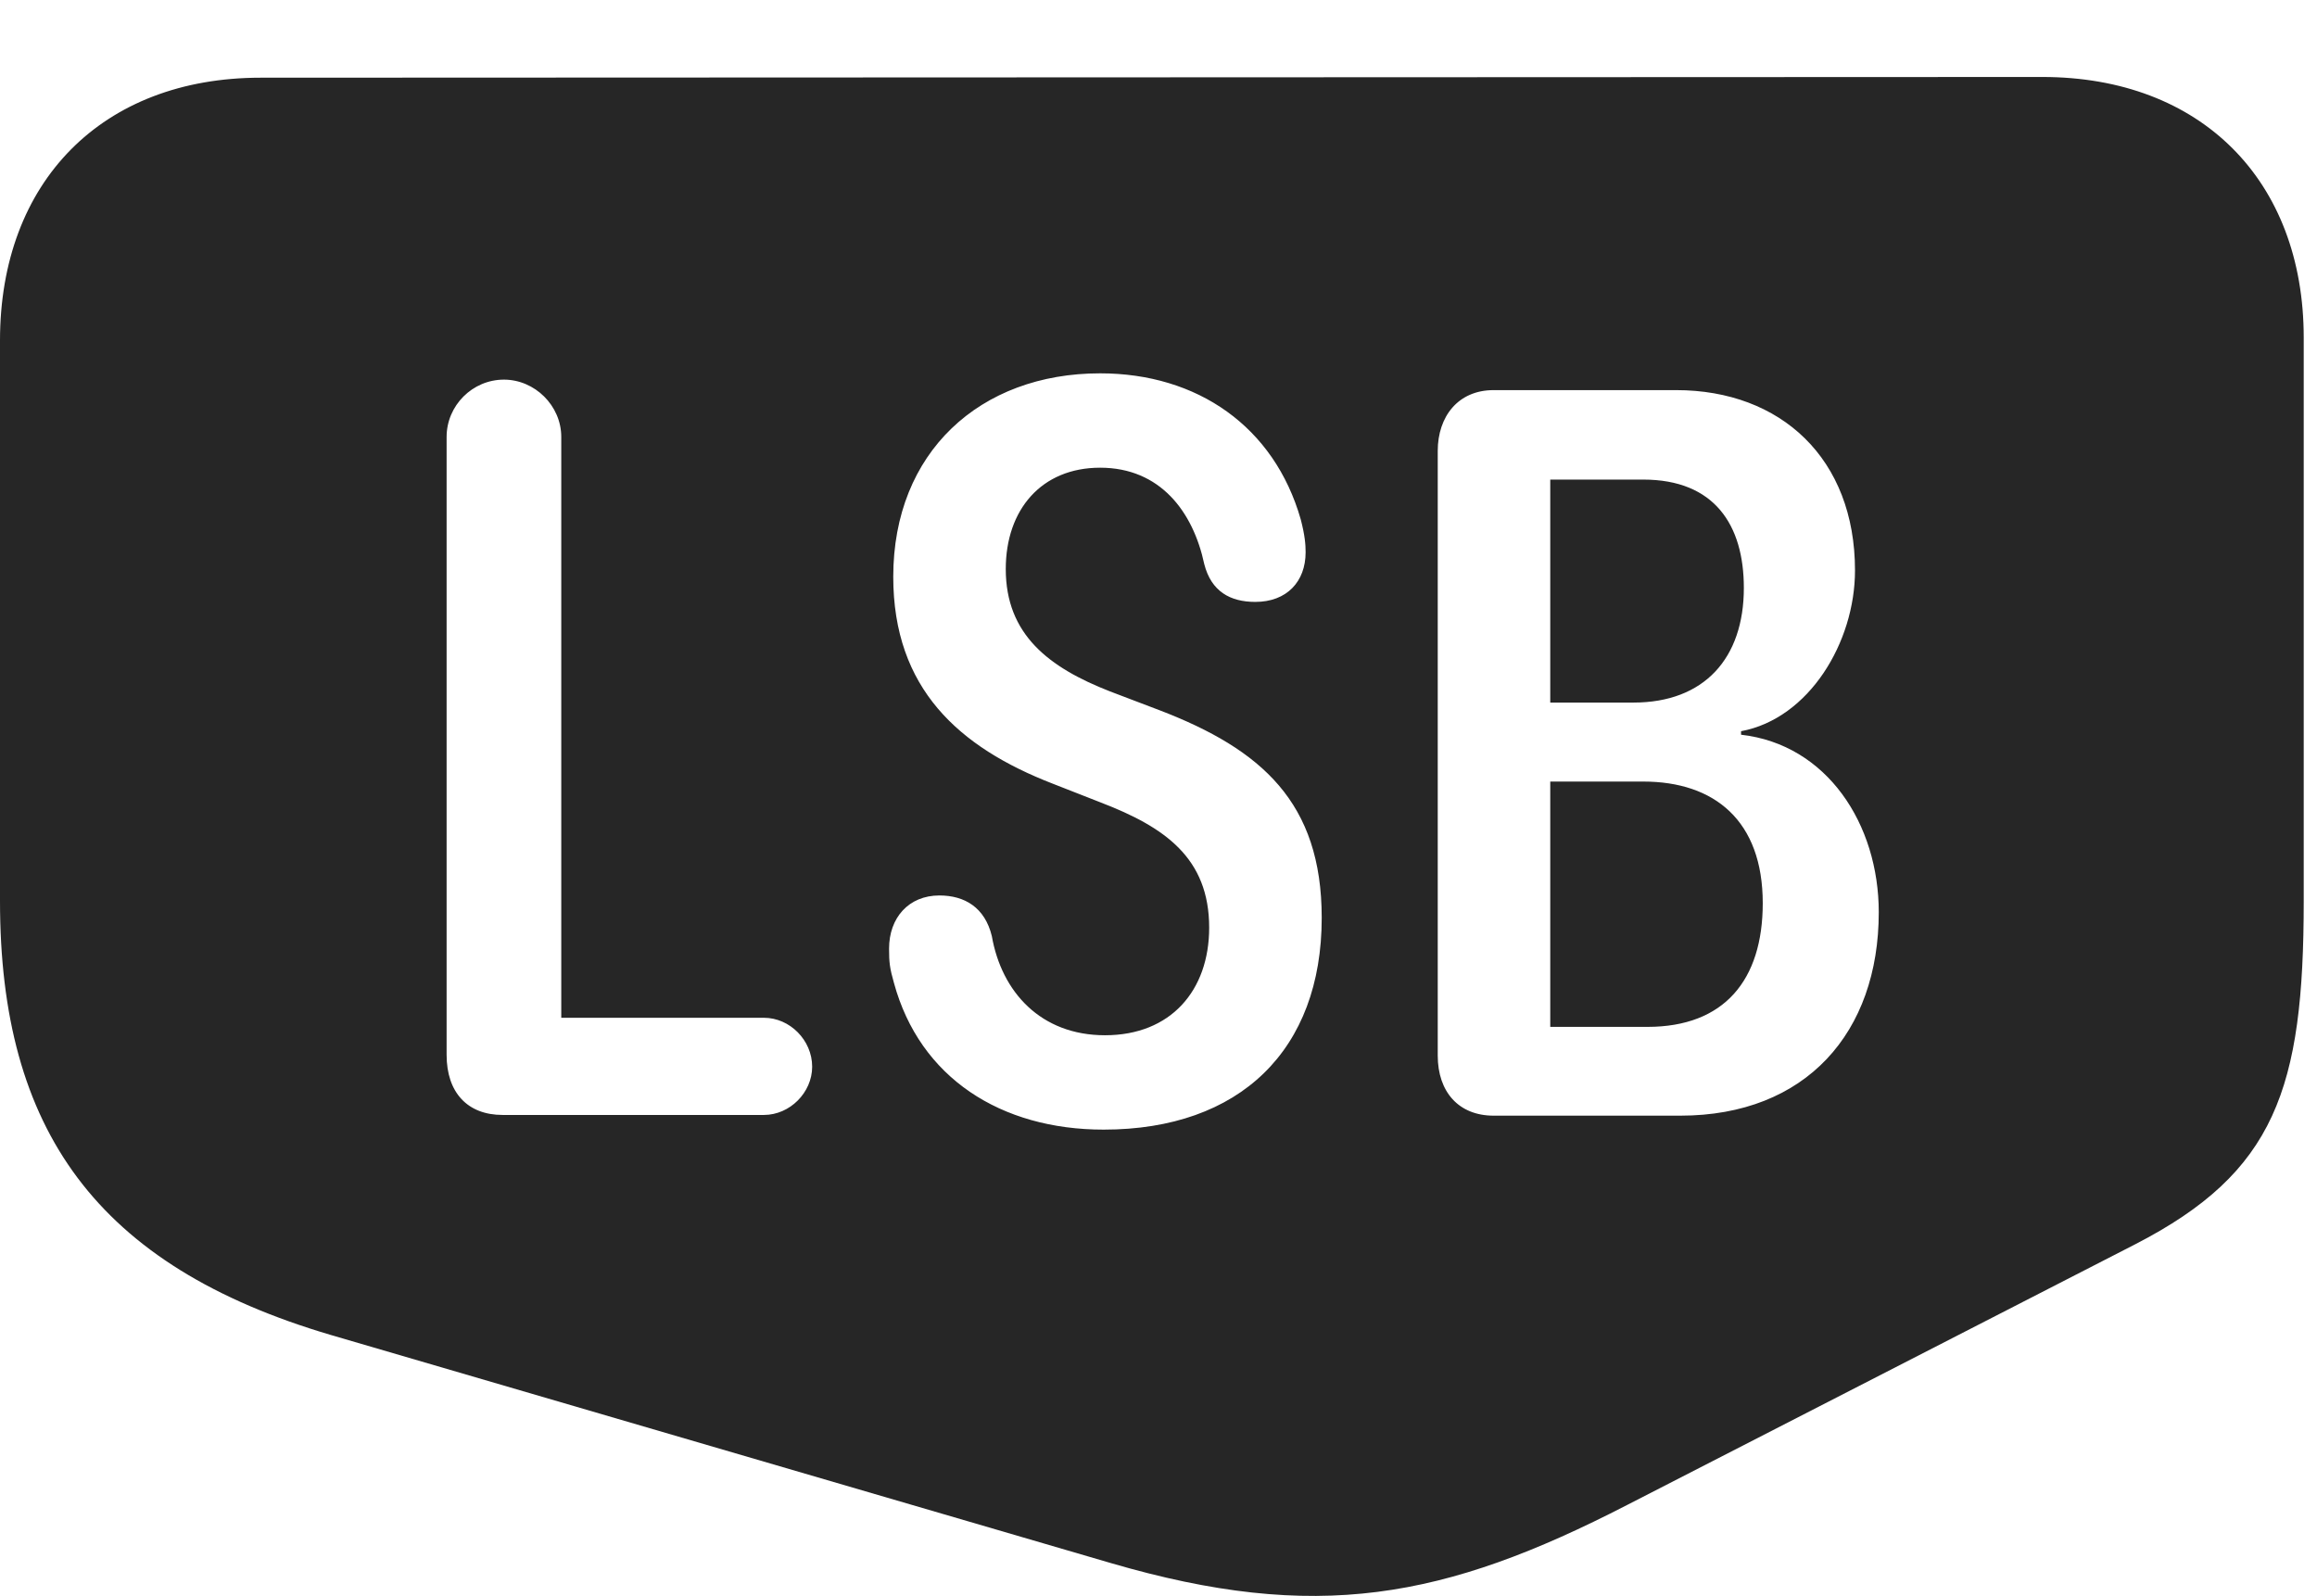 <?xml version="1.0" encoding="UTF-8"?>
<!--Generator: Apple Native CoreSVG 326-->
<!DOCTYPE svg
PUBLIC "-//W3C//DTD SVG 1.1//EN"
       "http://www.w3.org/Graphics/SVG/1.1/DTD/svg11.dtd">
<svg version="1.1" xmlns="http://www.w3.org/2000/svg" xmlns:xlink="http://www.w3.org/1999/xlink" viewBox="0 0 64.746 44.595">
 <g>
  <rect height="44.595" opacity="0" width="64.746" x="0" y="0"/>
  <path d="M64.375 9.436L64.375 25.178C64.375 30.432 63.574 32.757 59.668 34.768L45.469 42.053C40.352 44.69 36.777 45.354 31.035 43.675L9.258 37.307C2.695 35.374 0 31.565 0 25.178L0 9.514C0 5.081 2.852 2.171 7.285 2.171L57.07 2.151C61.504 2.151 64.375 5.042 64.375 9.436ZM24.961 16.116C24.961 19.241 26.797 20.882 29.414 21.897L30.762 22.425C32.539 23.108 33.789 23.968 33.789 25.921C33.789 27.678 32.715 28.928 30.879 28.928C29.082 28.928 27.988 27.718 27.715 26.155C27.52 25.354 26.953 25.022 26.25 25.022C25.391 25.022 24.844 25.647 24.844 26.507C24.844 26.897 24.863 27.053 24.98 27.464C25.703 30.12 27.969 31.565 30.84 31.565C34.648 31.565 36.934 29.339 36.934 25.647C36.934 22.425 35.254 20.94 32.402 19.846L31.016 19.319C29.316 18.655 28.105 17.737 28.105 15.901C28.105 14.241 29.102 13.069 30.742 13.069C32.422 13.069 33.34 14.3 33.652 15.764C33.848 16.526 34.375 16.819 35.078 16.819C35.957 16.819 36.484 16.253 36.484 15.432C36.484 15.218 36.465 14.964 36.348 14.514C35.605 11.917 33.457 10.432 30.742 10.432C27.383 10.432 24.961 12.639 24.961 16.116ZM41.738 10.901C40.742 10.901 40.176 11.643 40.176 12.6L40.176 29.495C40.176 30.511 40.762 31.175 41.738 31.175L46.953 31.175C50.469 31.175 52.5 28.85 52.5 25.491C52.5 23.03 51.055 20.803 48.652 20.53L48.652 20.432C50.547 20.081 51.836 17.952 51.836 15.94C51.836 12.815 49.766 10.901 46.836 10.901ZM12.48 12.21L12.48 29.475C12.48 30.53 13.066 31.155 14.043 31.155L21.348 31.155C22.07 31.155 22.695 30.53 22.695 29.807C22.695 29.065 22.07 28.44 21.348 28.44L15.684 28.44L15.684 12.21C15.684 11.331 14.941 10.608 14.082 10.608C13.203 10.608 12.48 11.331 12.48 12.21ZM49.258 25.237C49.258 27.386 48.184 28.694 46.035 28.694L43.32 28.694L43.32 21.839L45.918 21.839C47.91 21.839 49.258 22.932 49.258 25.237ZM48.73 16.428C48.73 18.401 47.617 19.632 45.645 19.632L43.32 19.632L43.32 13.401L45.918 13.401C47.91 13.401 48.73 14.671 48.73 16.428Z" fill="black" fill-opacity="0.85"/>
 </g>
</svg>

